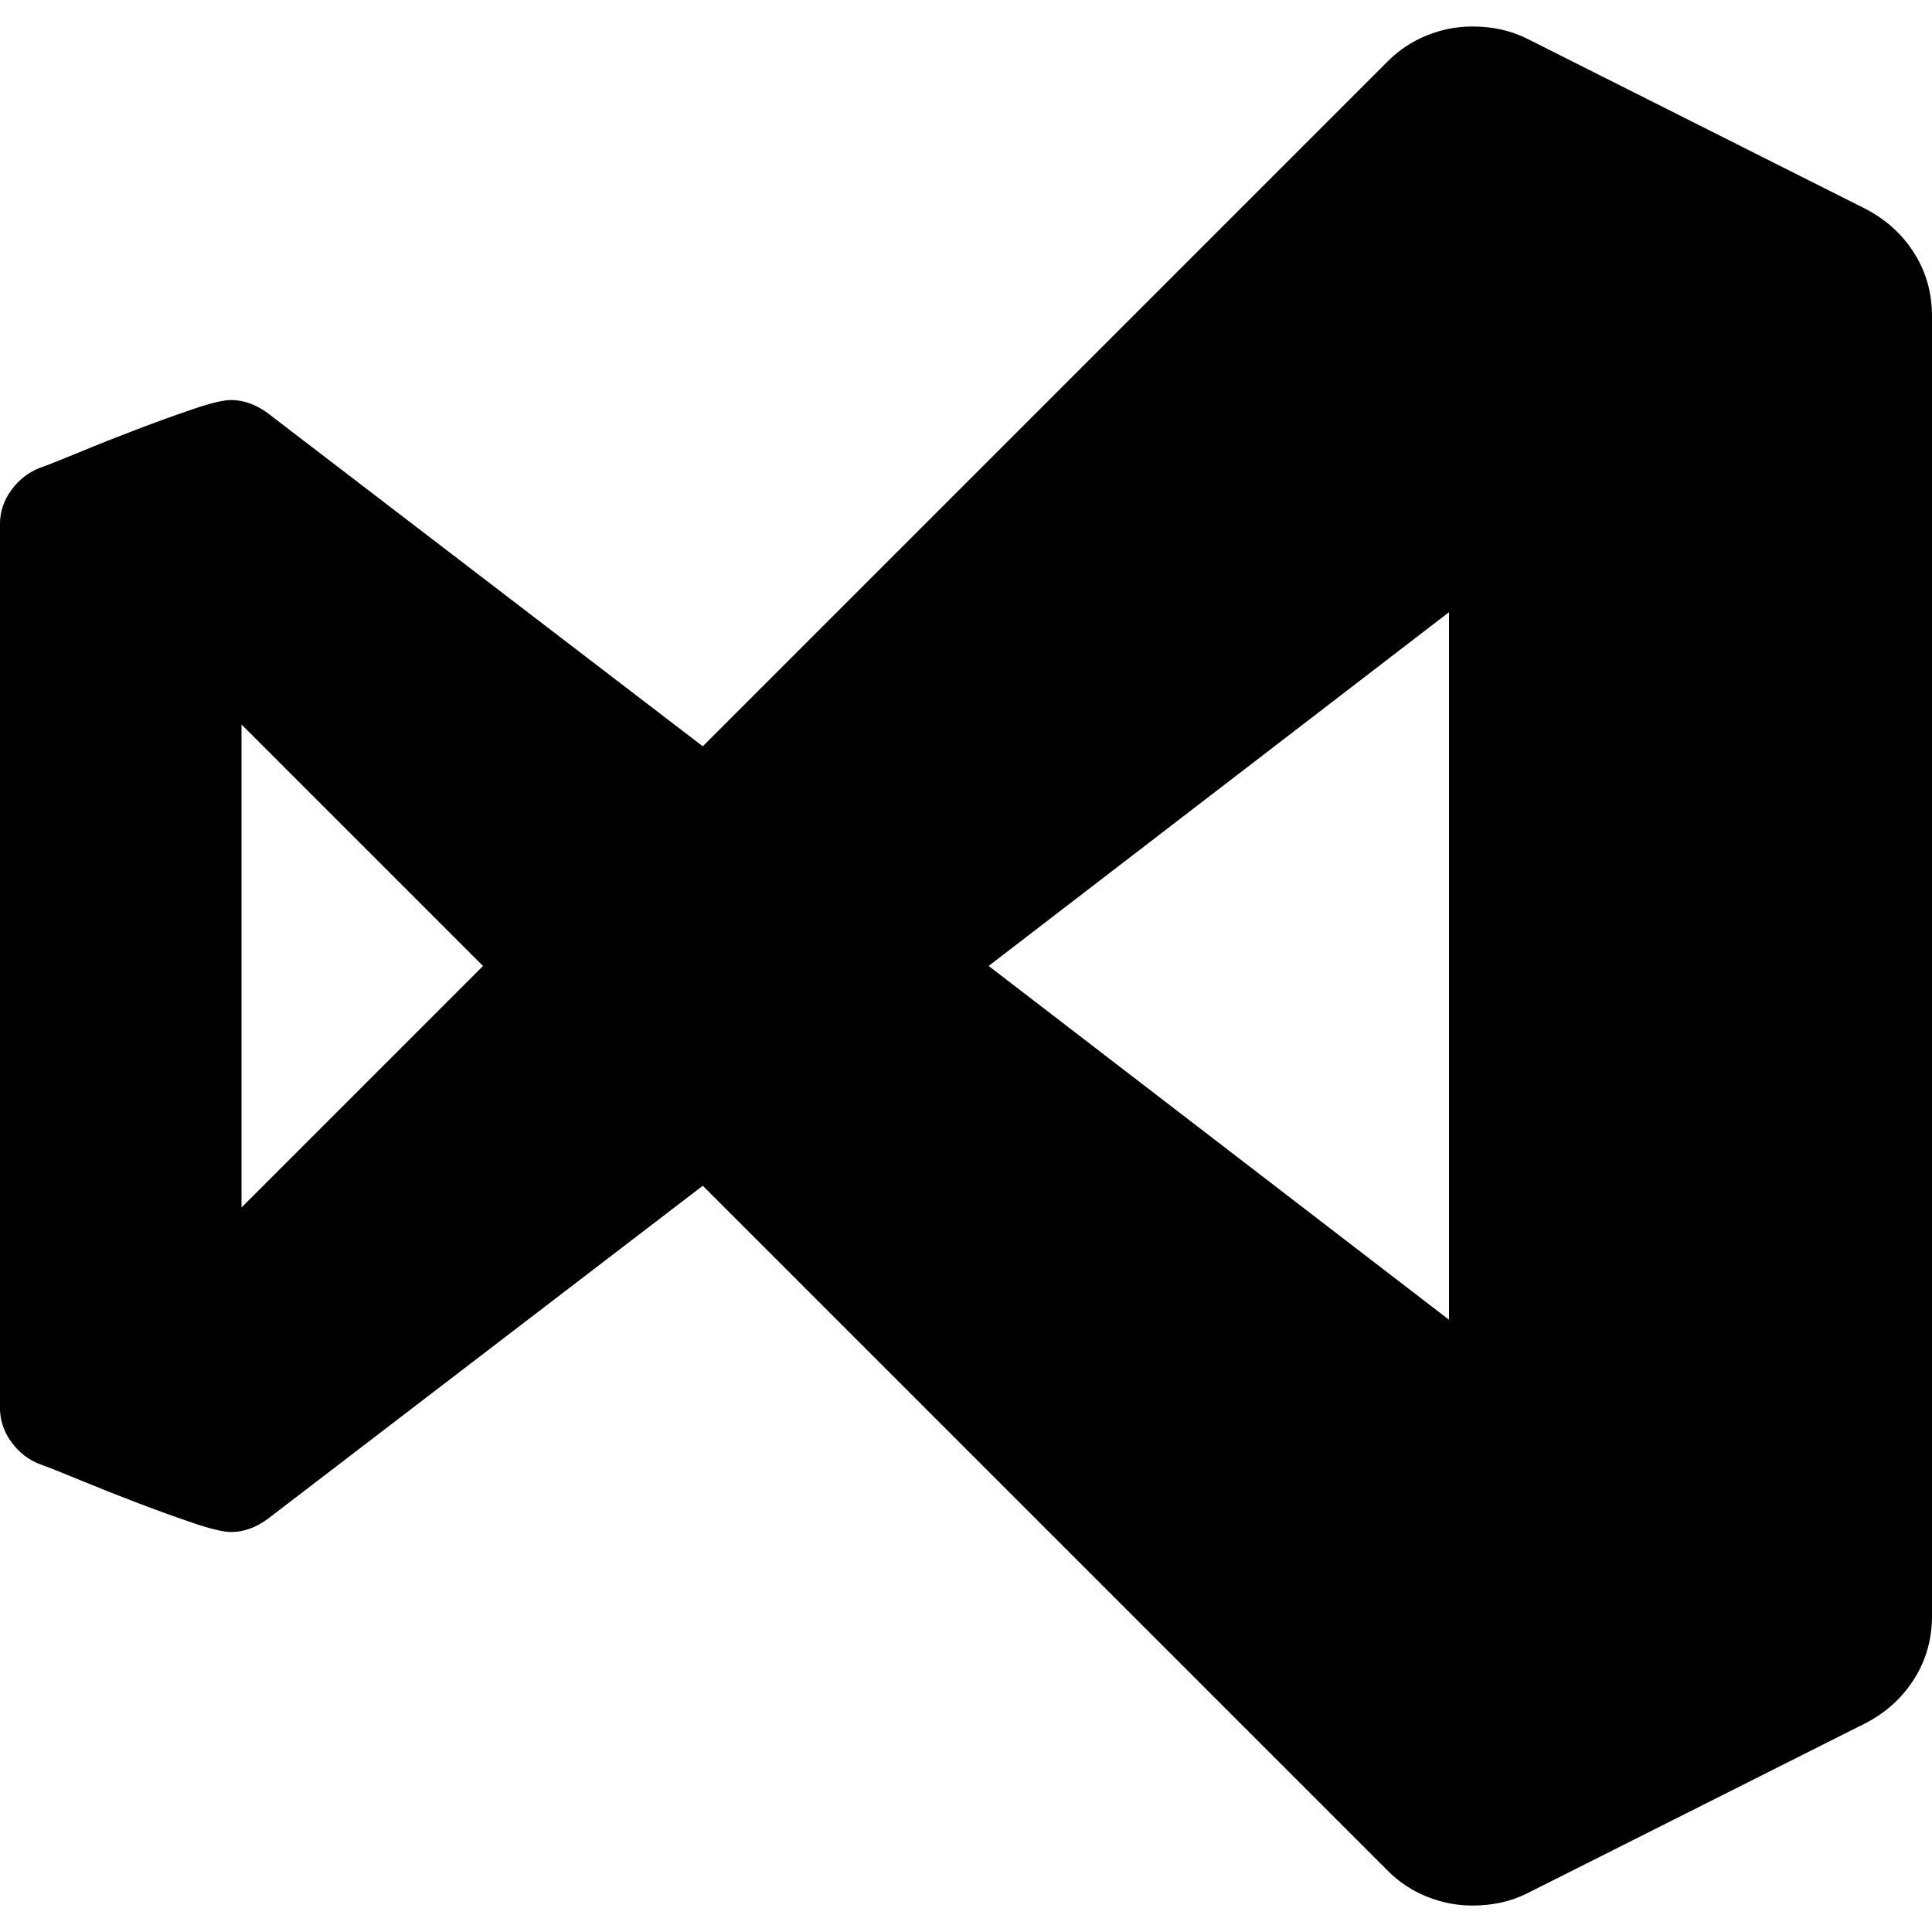 <!-- Generated by IcoMoon.io -->
<svg version="1.1" xmlns="http://www.w3.org/2000/svg" width="32" height="32" viewBox="0 0 32 32">
<title>uniF5D0</title>
<path d="M32 5.234v21.531q0 0.578-0.297 1.047t-0.813 0.734l-5.594 2.813q-0.406 0.203-0.906 0.203-0.391 0-0.758-0.148t-0.648-0.43l-11.344-11.344-7.203 5.516q-0.297 0.219-0.609 0.219-0.188 0-0.625-0.148t-0.93-0.336-0.945-0.375-0.672-0.266q-0.281-0.109-0.469-0.367t-0.188-0.57v-14.625q0-0.313 0.188-0.57t0.469-0.367q0.219-0.078 0.672-0.266t0.945-0.375 0.93-0.336 0.625-0.148q0.313 0 0.609 0.219l7.203 5.516 11.344-11.344q0.281-0.281 0.648-0.43t0.758-0.148q0.5 0 0.906 0.203l5.594 2.813q0.516 0.266 0.813 0.734t0.297 1.047zM4 20l4-4-4-4v8zM24 21.859v-11.719l-7.625 5.859z"></path>
</svg>
